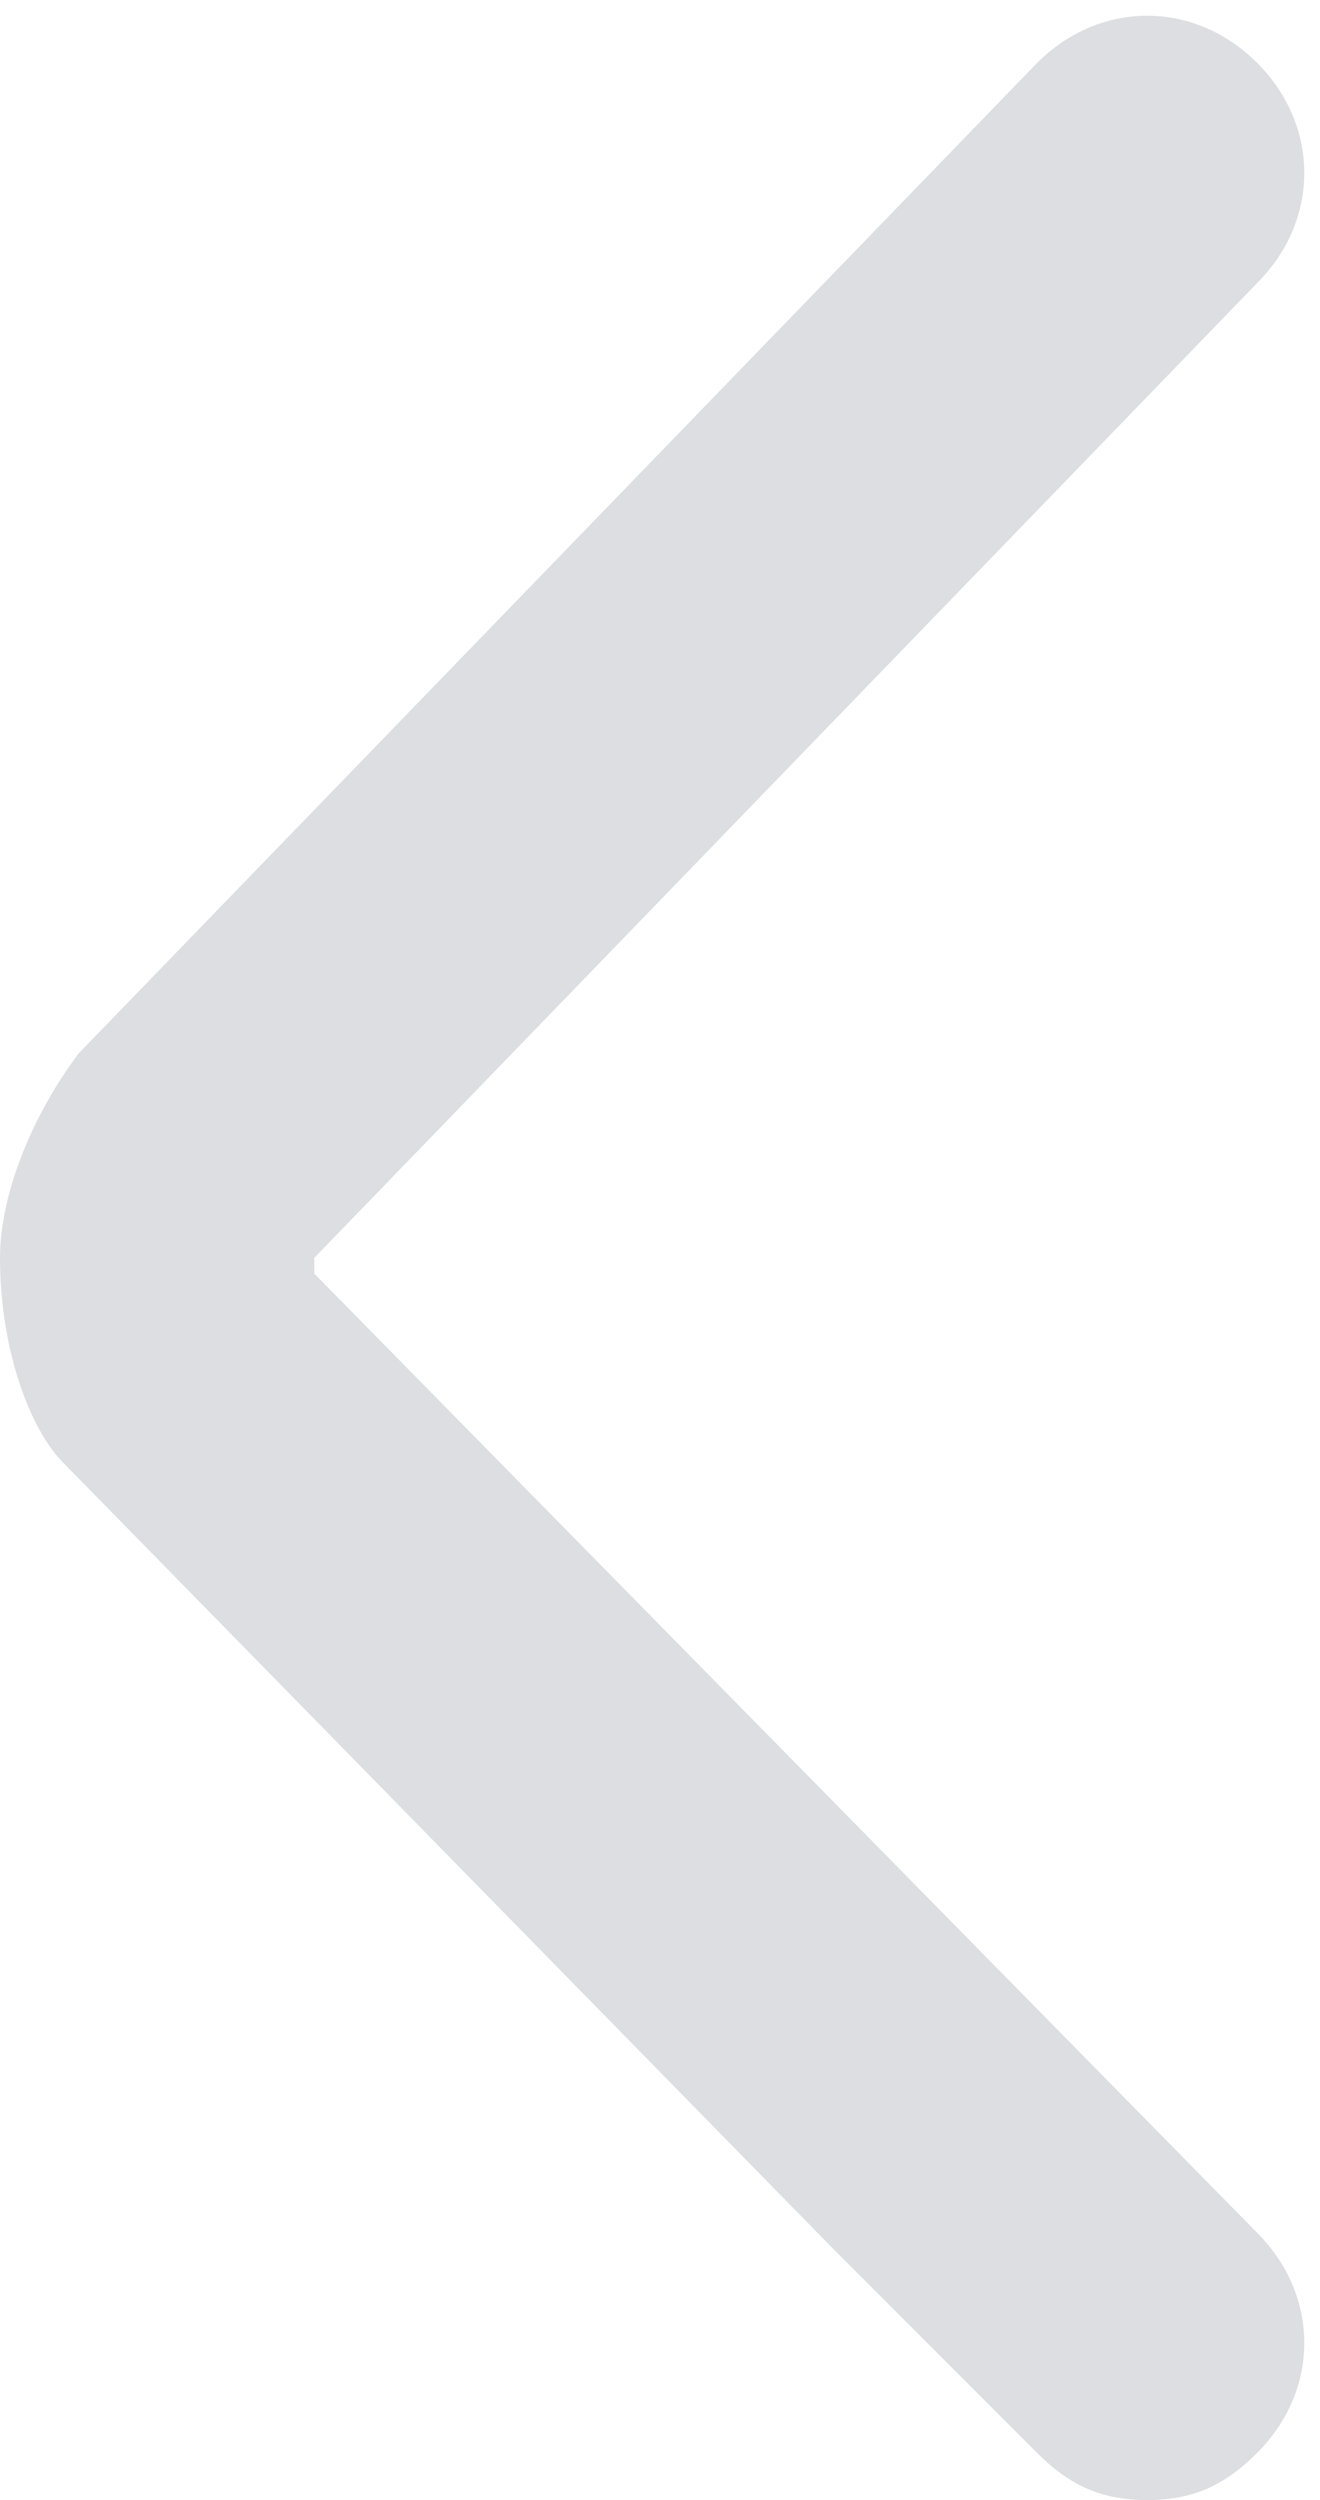 <svg version="1.1" id="Ebene_1"
  xmlns="http://www.w3.org/2000/svg"
  xmlns:xlink="http://www.w3.org/1999/xlink" x="0px" y="0px" viewBox="0 0 8.4 15.9" style="enable-background:new 0 0 8.4 15.9;" xml:space="preserve">
  <style type="text/css">
	.st0{opacity:0;}
	.st1{fill-rule:evenodd;clip-rule:evenodd;}
	.st2{fill:#DDDEE1;}
  </style>
  <g>
    <g class="st0">
      <path class="st1" d="M7.4,14.9L7.4,14.9l-1.3-1.3l-4.8-5C1.1,8.4,1,8.2,1,7.9c0-0.3,0.1-0.5,0.3-0.7l6-6.2"/>
    </g>
    <g>
      <path class="st2" d="M7.3,15.9c-0.3,0-0.5-0.1-0.7-0.3l-1.3-1.3l-4.9-5C0.2,9.1,0,8.6,0,8c0-0.4,0.2-0.9,0.5-1.3l6.1-6.3
			c0.4-0.4,1-0.4,1.4,0c0.4,0.4,0.4,1,0,1.4L2,8v0.1l6,6.1c0.4,0.4,0.4,1,0,1.4C7.8,15.8,7.6,15.9,7.3,15.9z"/>
    </g>
  </g>
</svg>
